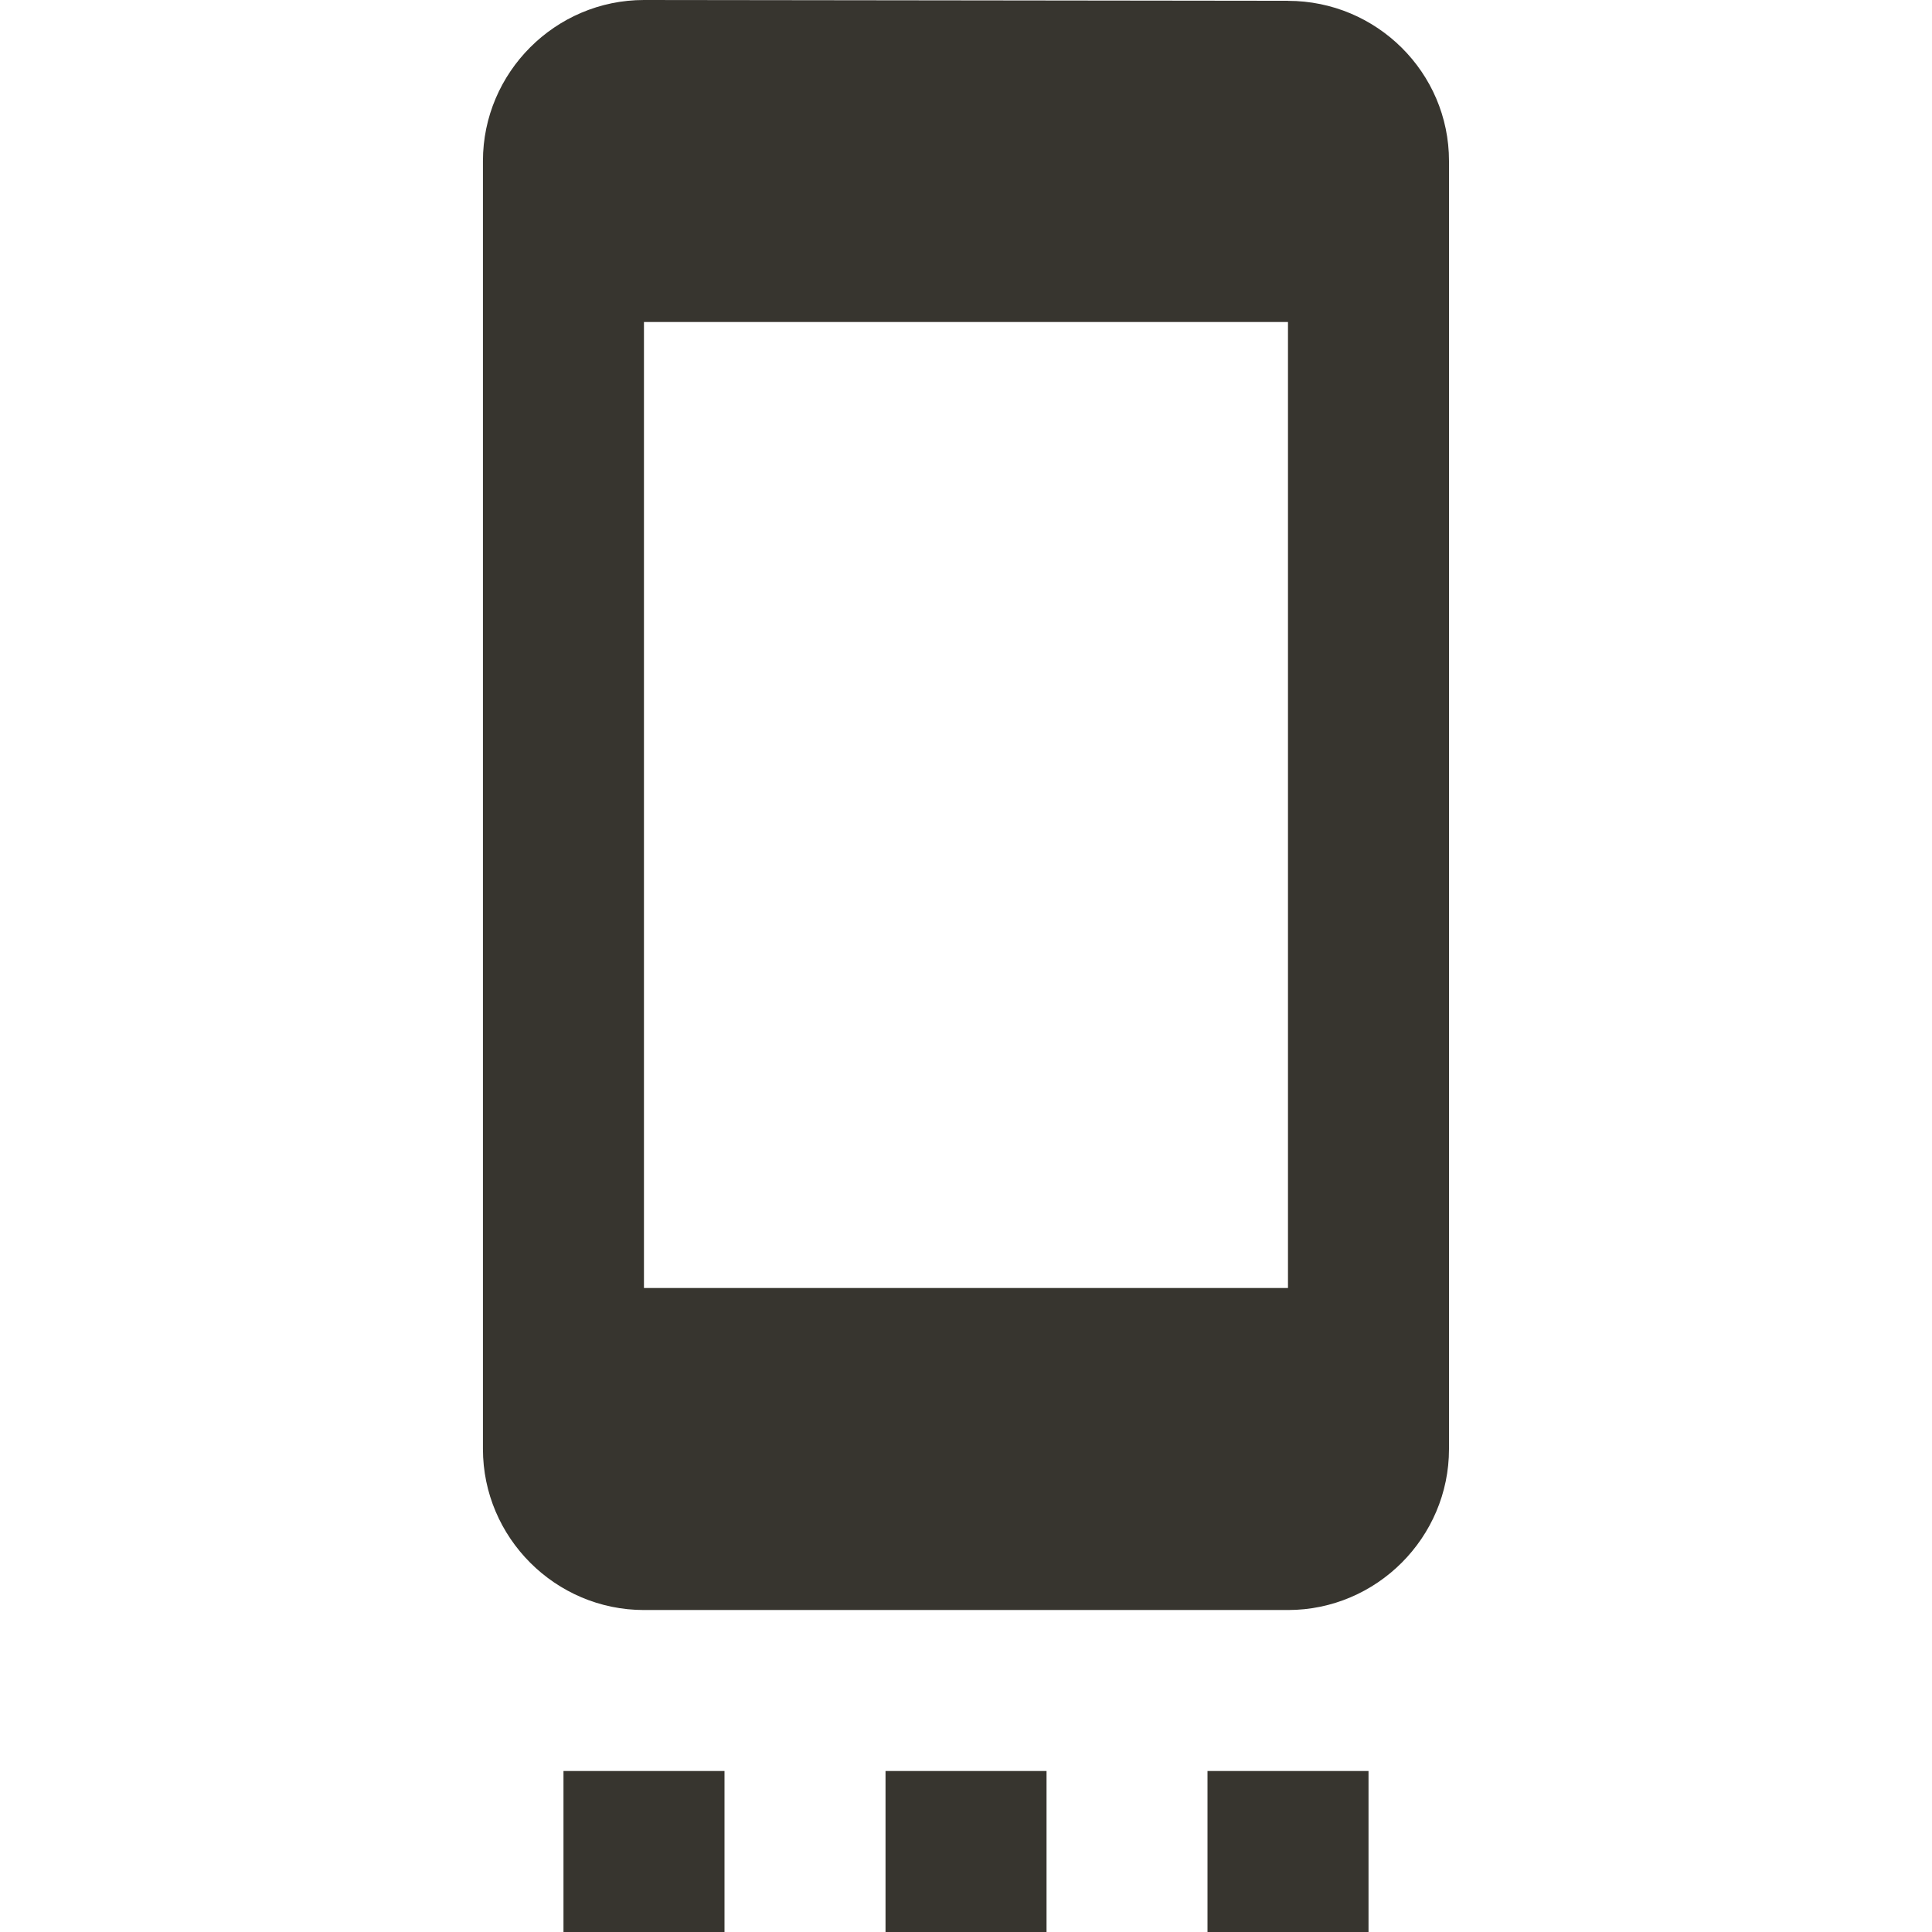<!-- Generated by IcoMoon.io -->
<svg version="1.1" xmlns="http://www.w3.org/2000/svg" width="32" height="32" viewBox="0 0 32 32">
<title>mt-settings_cell</title>
<path fill="#37352f" d="M9.333 32h2.667v-2.667h-2.667v2.667zM14.667 32h2.667v-2.667h-2.667v2.667zM20 32h2.667v-2.667h-2.667v2.667zM21.333 0.013l-10.667-0.013c-1.467 0-2.667 1.2-2.667 2.667v21.333c0 1.467 1.2 2.667 2.667 2.667h10.667c1.467 0 2.667-1.2 2.667-2.667v-21.333c0-1.467-1.2-2.653-2.667-2.653v0zM21.333 21.333h-10.667v-16h10.667v16z"></path>
</svg>
